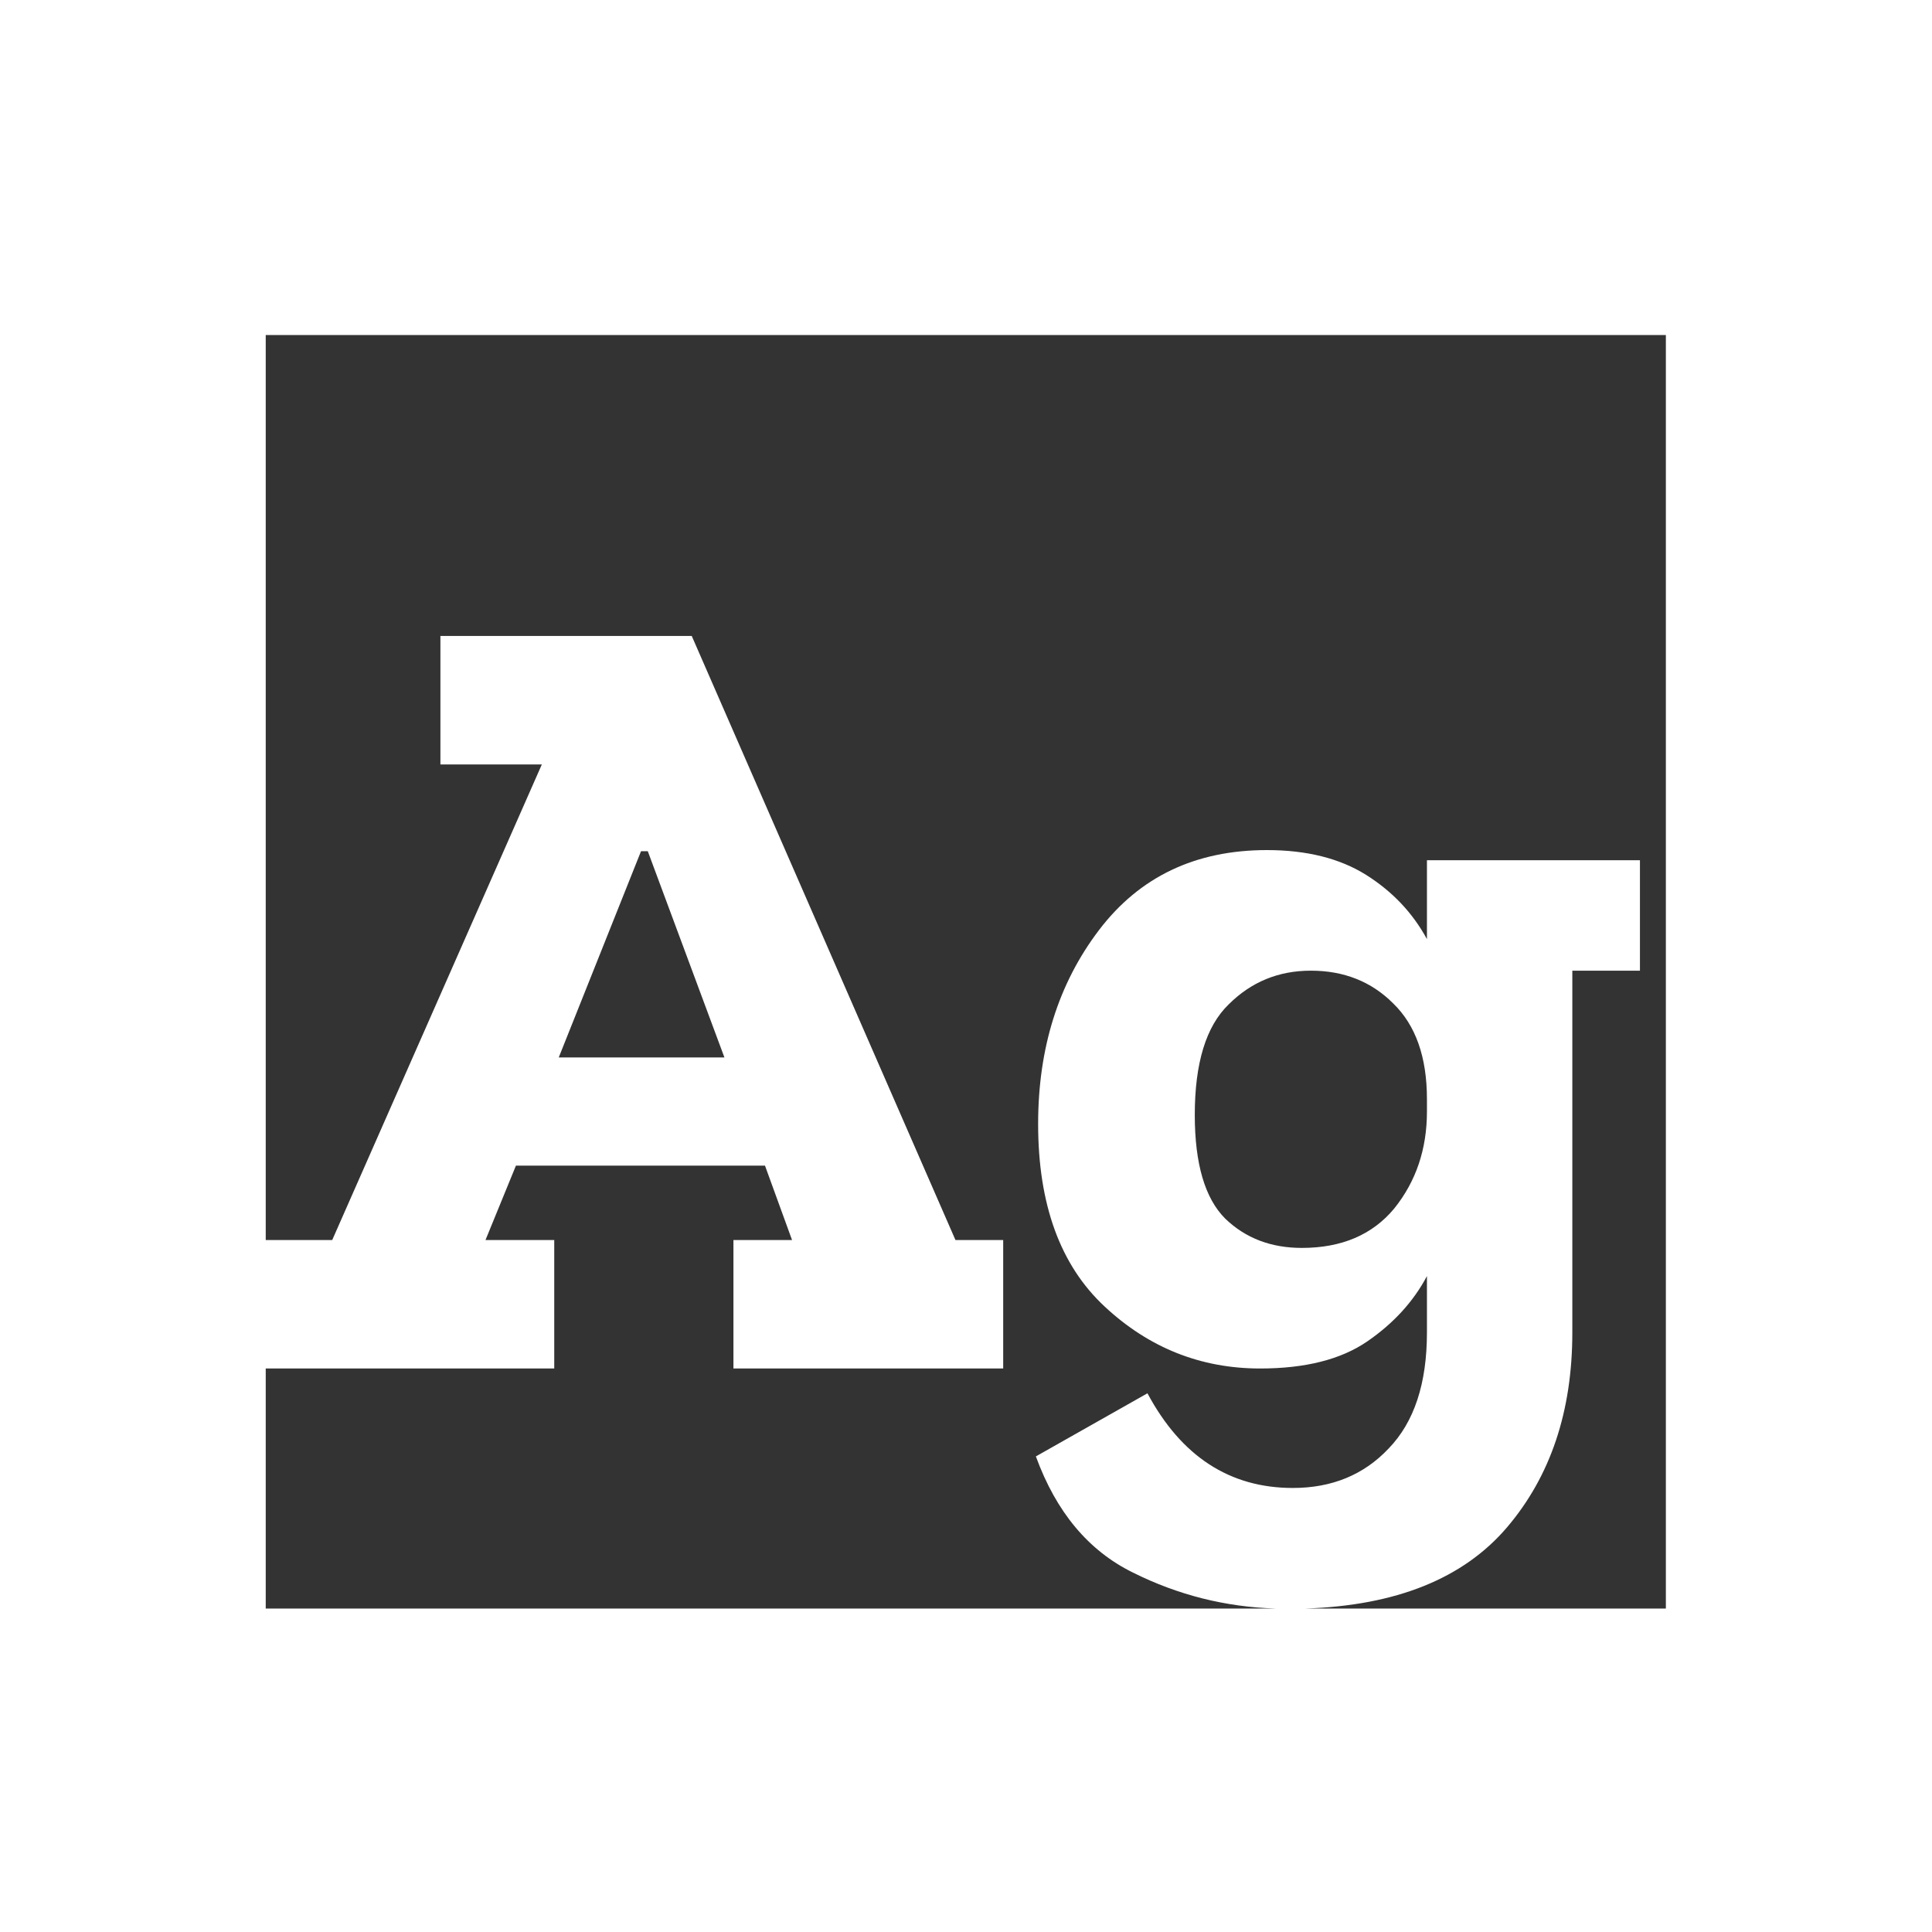 <svg width="24" height="24" viewBox="0 0 24 24" fill="none" xmlns="http://www.w3.org/2000/svg">
<path d="M3.301 4.162H12.737V15.404H11.869L8.593 7.9H5.471V9.496H6.731L4.127 15.404H3.301V4.162ZM8.047 10.574L8.999 13.136H6.941L7.963 10.574H8.047ZM12.737 19.982H3.301V17H6.885V15.404H6.031L6.409 14.48H9.503L9.839 15.404H9.111V17H12.737V19.982ZM12.462 19.982V4.162H20.694V19.982H16.214C17.343 19.945 18.178 19.609 18.72 18.974C19.261 18.339 19.532 17.532 19.532 16.552V12.058H20.372V10.686H17.726V11.666C17.548 11.339 17.296 11.073 16.97 10.868C16.643 10.663 16.232 10.56 15.738 10.56C14.851 10.56 14.156 10.891 13.652 11.554C13.148 12.217 12.896 13.019 12.896 13.962C12.896 14.961 13.171 15.717 13.722 16.23C14.272 16.743 14.916 17 15.654 17C16.214 17 16.657 16.888 16.984 16.664C17.31 16.44 17.558 16.169 17.726 15.852V16.552C17.726 17.187 17.567 17.667 17.25 17.994C16.942 18.321 16.545 18.484 16.06 18.484C15.276 18.484 14.674 18.092 14.254 17.308L12.868 18.092C13.12 18.783 13.521 19.263 14.072 19.534C14.632 19.814 15.224 19.963 15.85 19.982H12.462ZM17.726 13.654V13.808C17.726 14.275 17.59 14.676 17.32 15.012C17.049 15.339 16.666 15.502 16.172 15.502C15.789 15.502 15.472 15.381 15.22 15.138C14.968 14.886 14.842 14.457 14.842 13.85C14.842 13.206 14.982 12.749 15.262 12.478C15.542 12.198 15.882 12.058 16.284 12.058C16.694 12.058 17.035 12.193 17.306 12.464C17.586 12.735 17.726 13.131 17.726 13.654Z" fill="#333333"/>
</svg>
